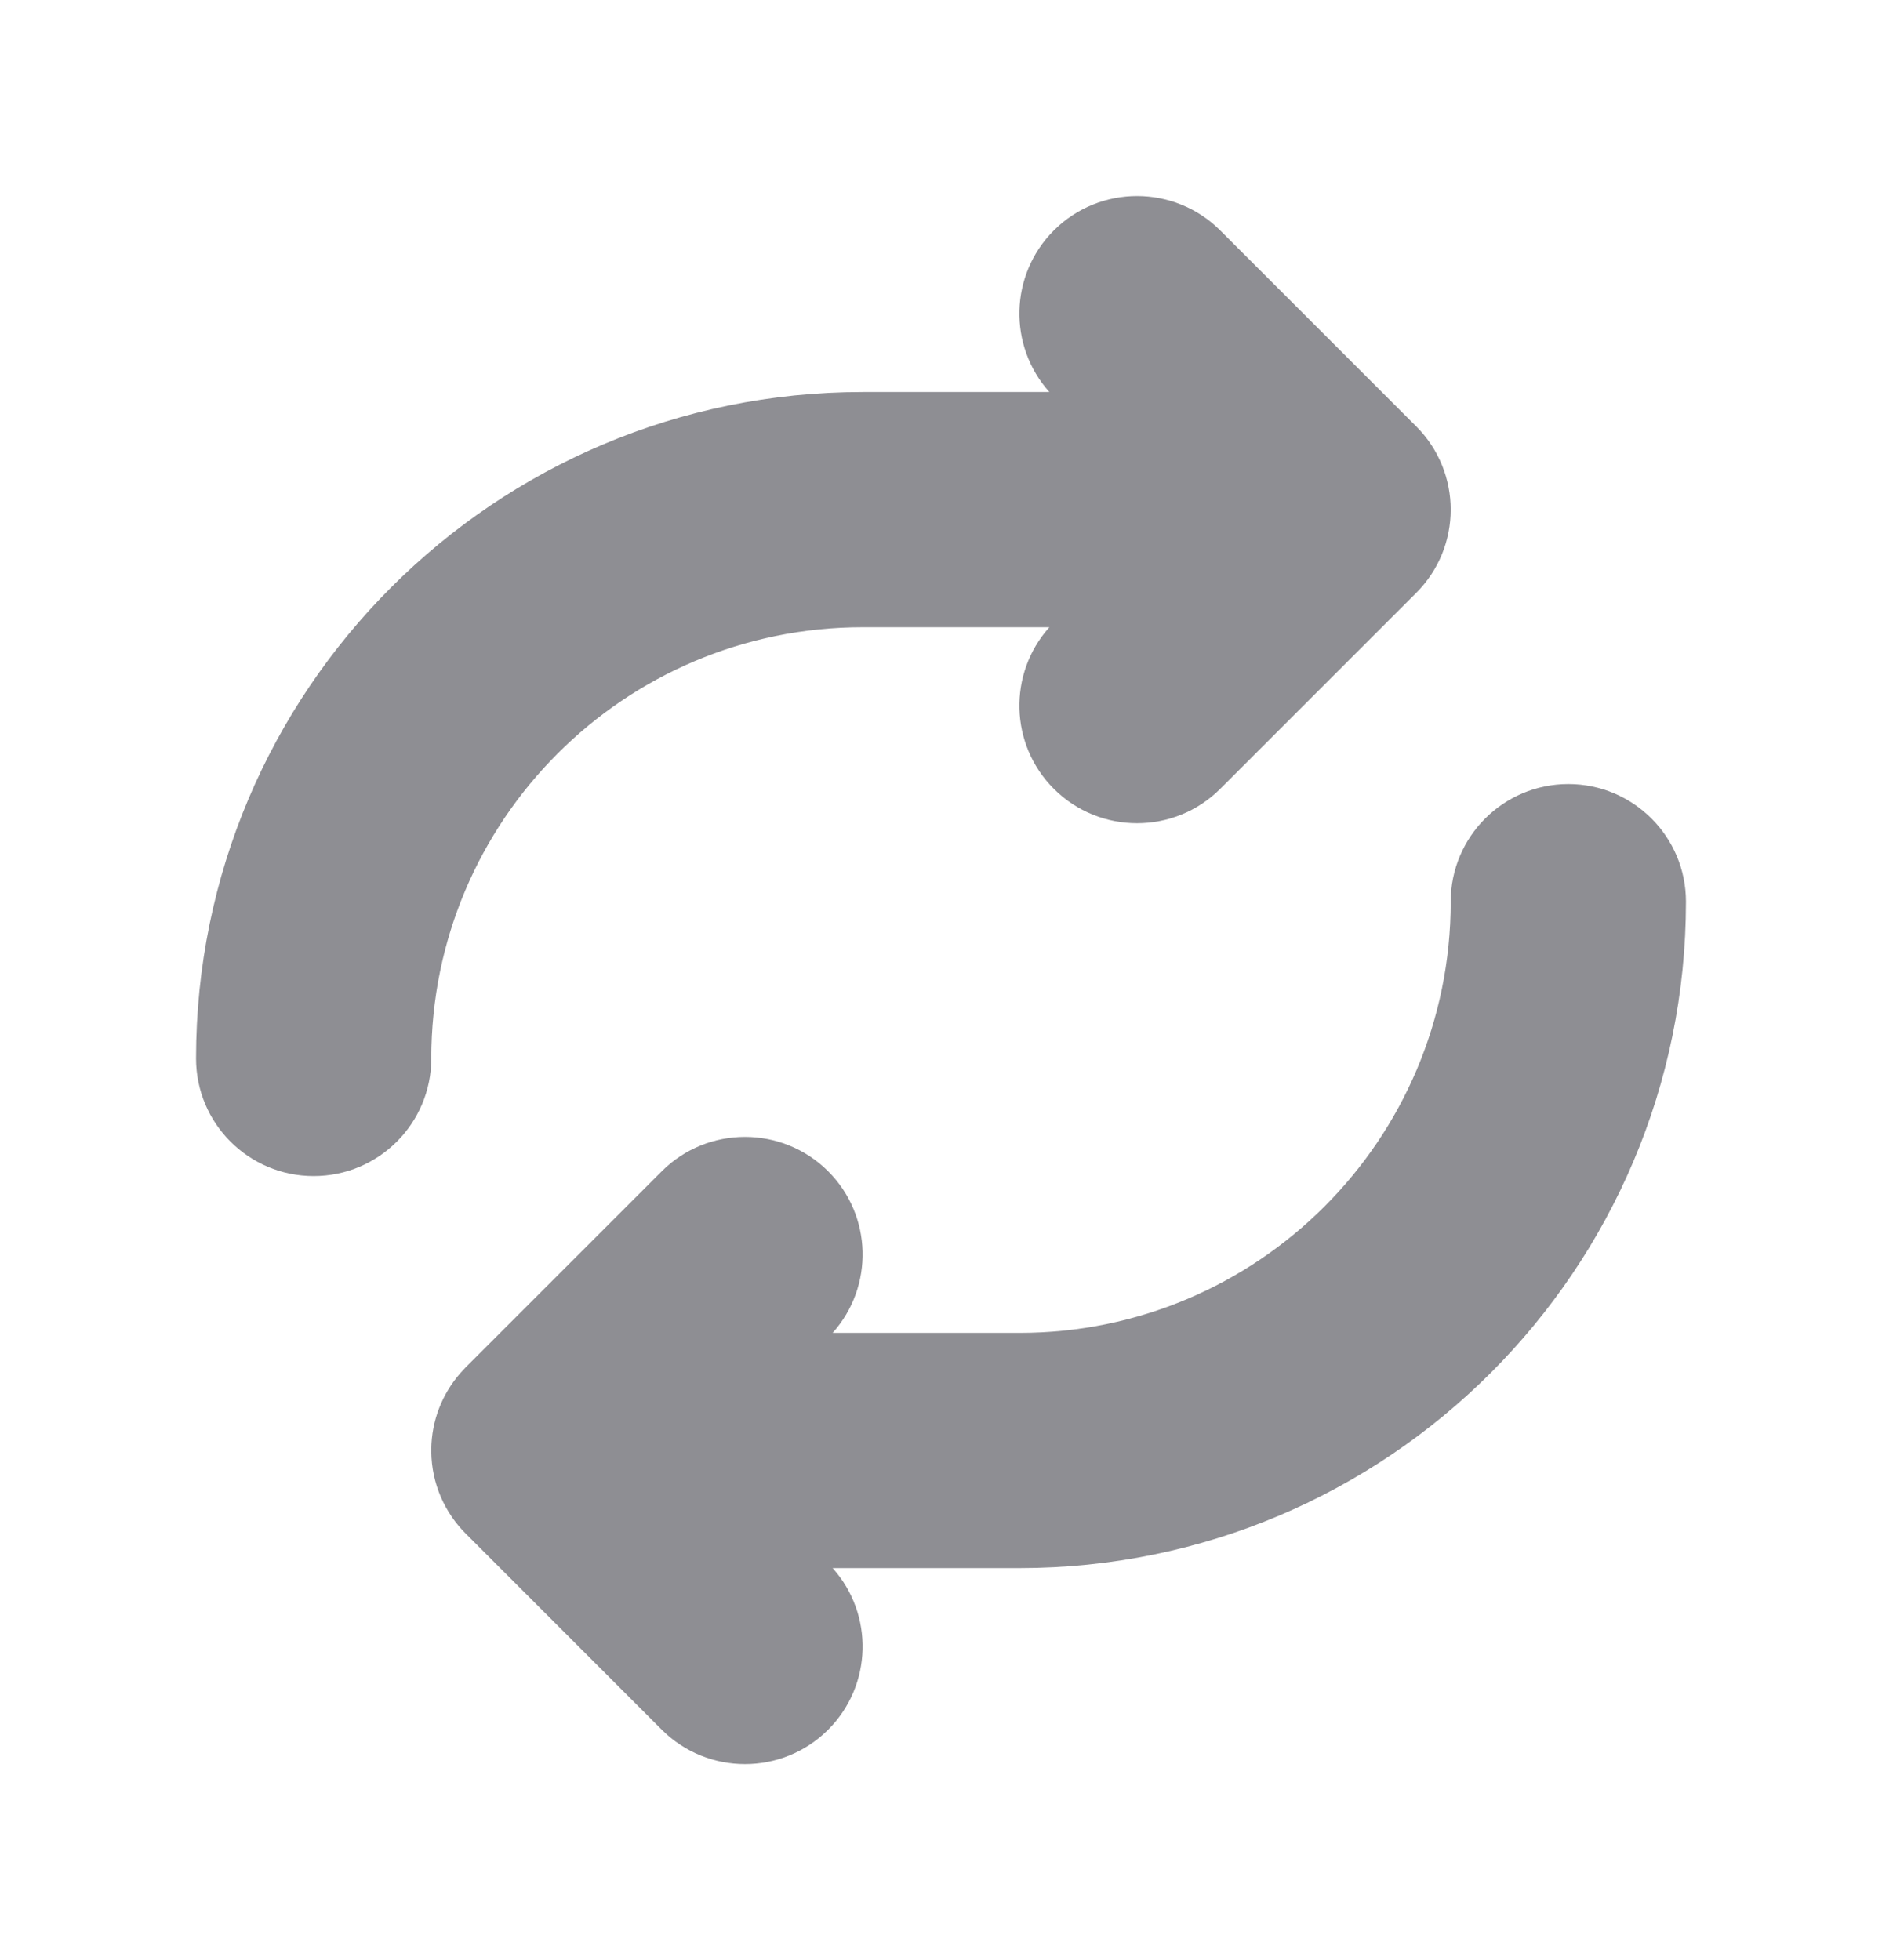 <svg width="24" height="25" viewBox="0 0 24 25" fill="none" xmlns="http://www.w3.org/2000/svg">
<g clip-path="url(#clip0_111_141)">
<path d="M20 10C20.828 10 21.5 10.672 21.5 11.5C21.5 16.194 17.694 20 13 20H10.618C11.146 20.589 11.127 21.495 10.561 22.061C9.975 22.646 9.025 22.646 8.439 22.061L5.945 19.566C5.673 19.297 5.504 18.925 5.5 18.514V18.486C5.503 18.115 5.642 17.776 5.868 17.516L5.939 17.439L8.439 14.939C9.025 14.354 9.975 14.354 10.561 14.939C11.127 15.505 11.146 16.411 10.618 17H13C16.038 17 18.5 14.538 18.5 11.5C18.5 10.672 19.172 10 20 10ZM15.561 2.939L18.061 5.439C18.646 6.025 18.646 6.975 18.061 7.561L15.561 10.061C14.975 10.646 14.025 10.646 13.439 10.061C12.873 9.495 12.854 8.589 13.382 8H11C7.962 8 5.5 10.463 5.5 13.5C5.5 14.329 4.828 15 4 15C3.172 15 2.5 14.329 2.5 13.5C2.5 8.806 6.306 5 11 5H13.382C12.854 4.411 12.873 3.505 13.439 2.939C14.025 2.354 14.975 2.354 15.561 2.939Z" fill="#8E8E93"/>
</g>
<defs>
<clipPath id="clip0_111_141">
<rect width="24" height="24" fill="white" transform="translate(0 0.5)"/>
</clipPath>
</defs>
</svg>
